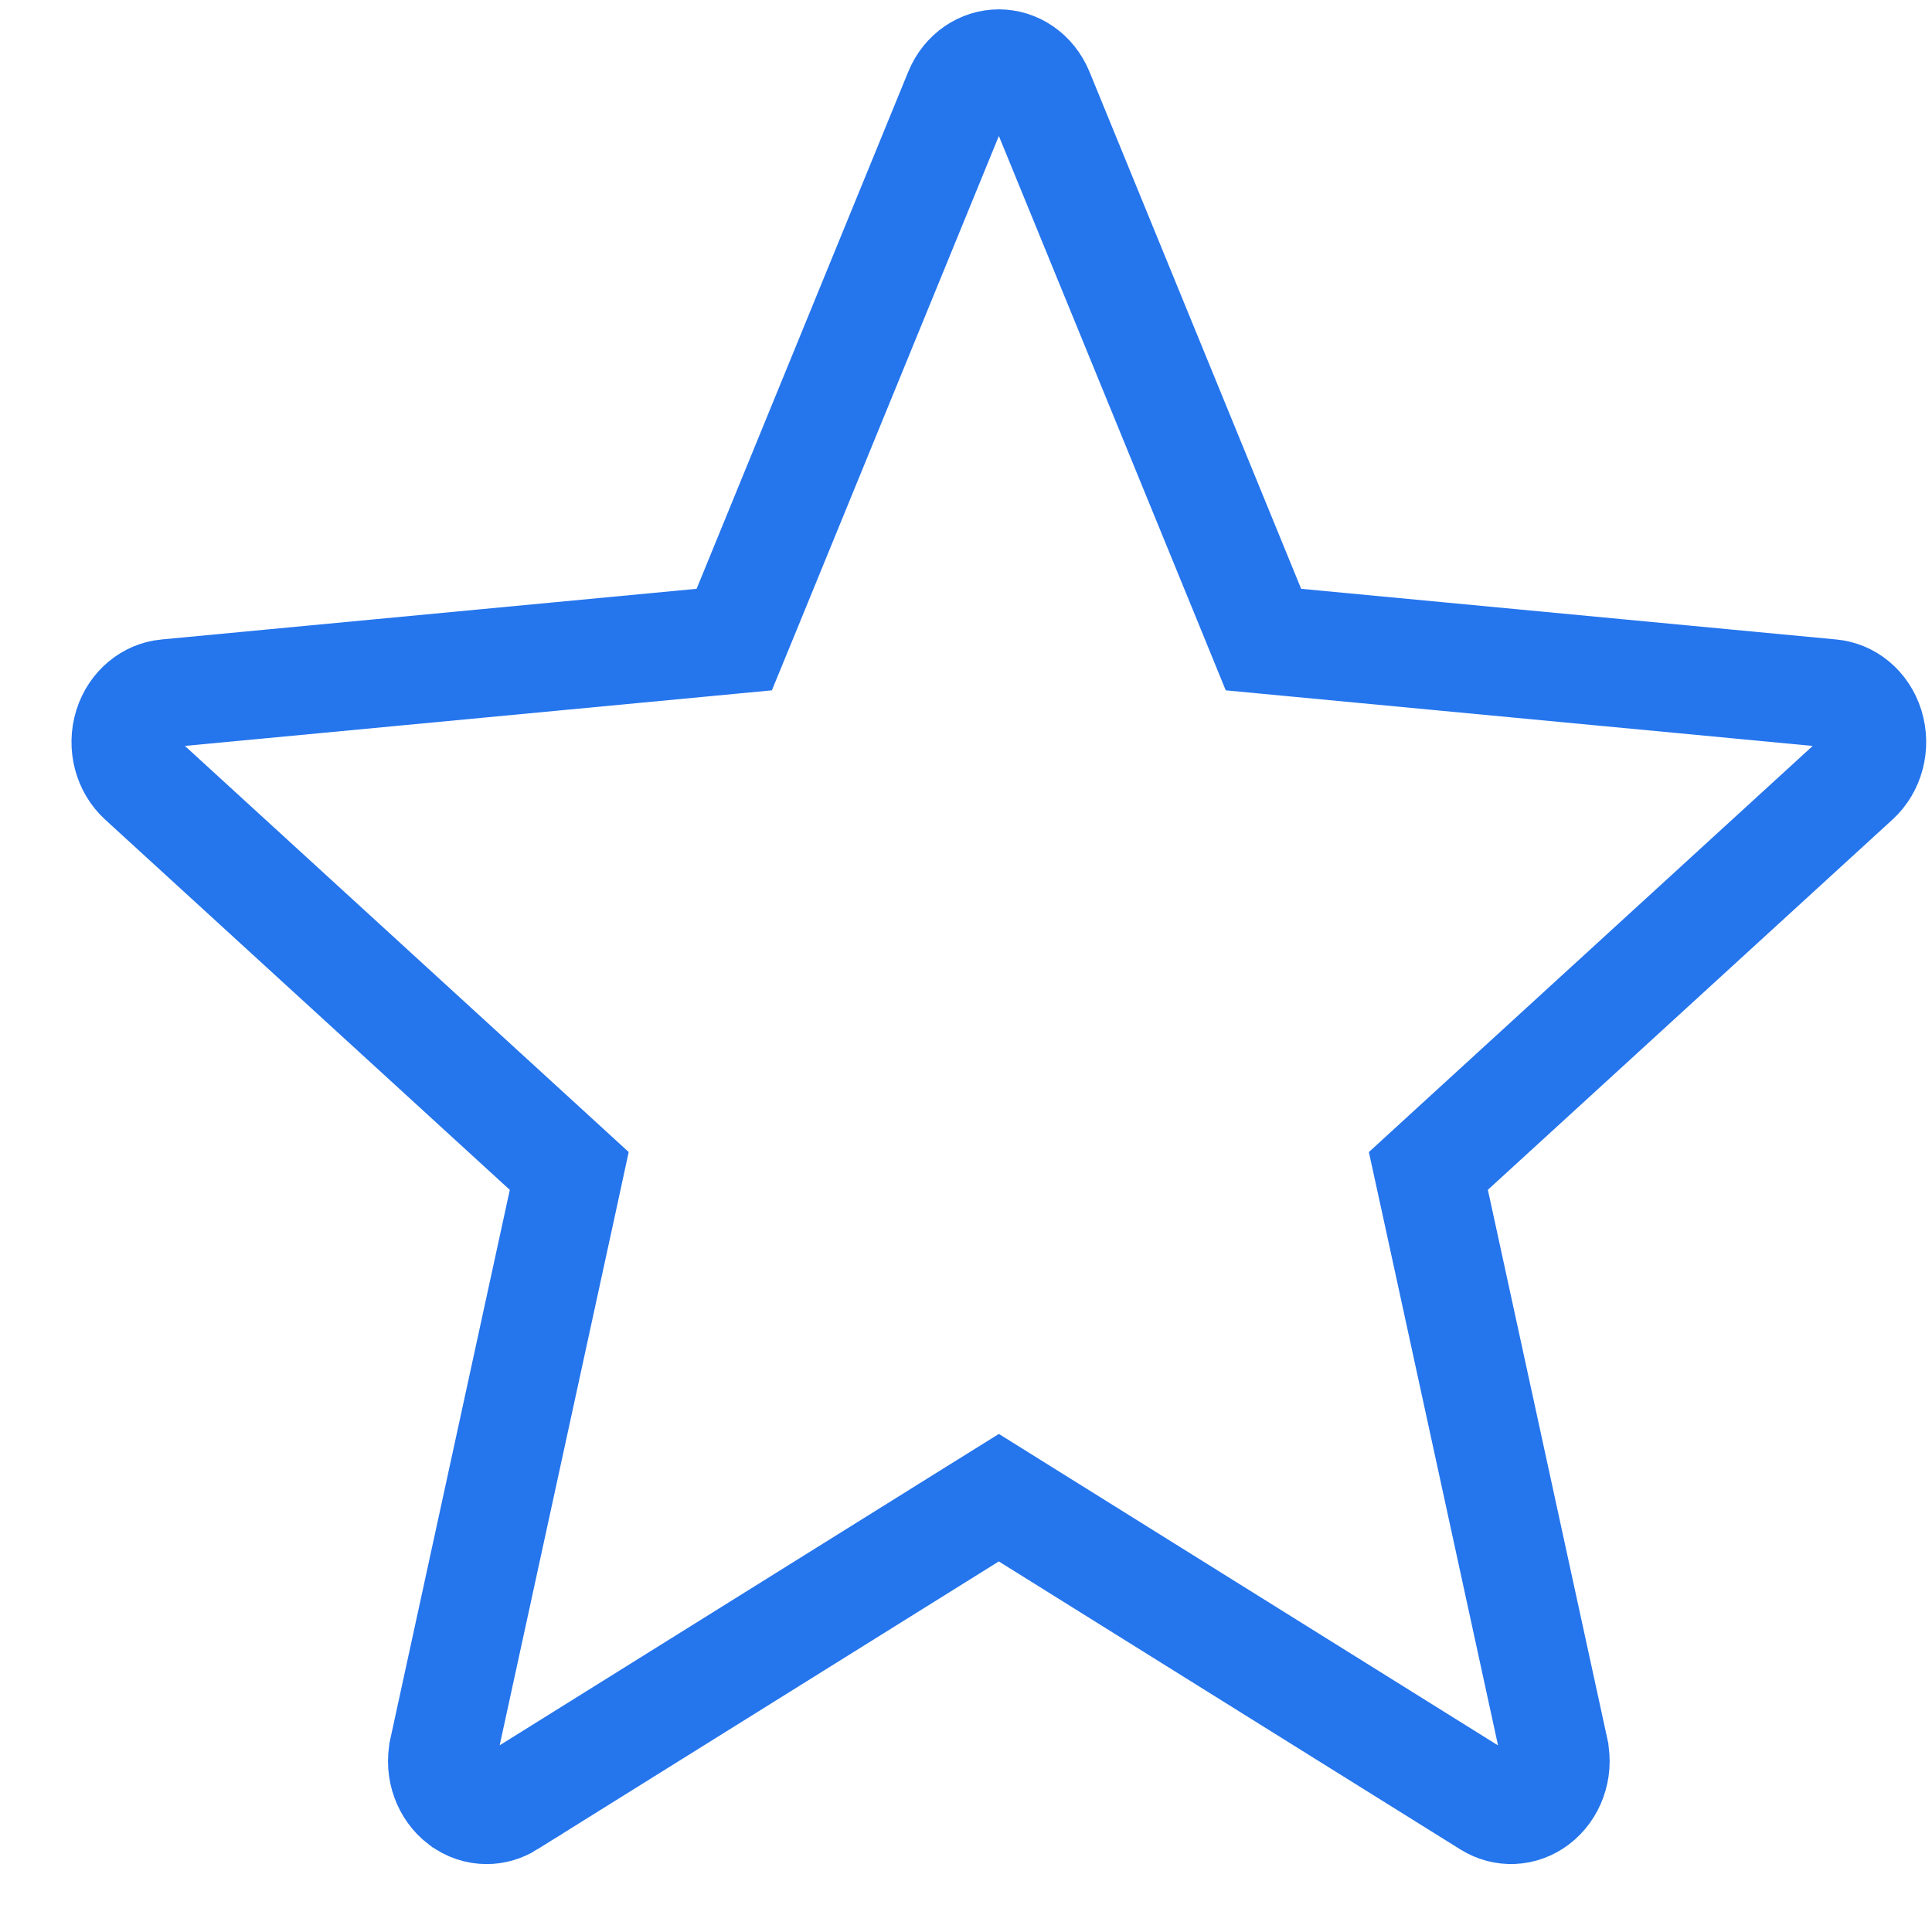 <svg width="25" height="25" viewBox="0 0 25 25" fill="none" xmlns="http://www.w3.org/2000/svg">
<path d="M23.699 8.972L23.699 8.972C23.911 8.992 24.115 9.145 24.194 9.397C24.273 9.654 24.196 9.924 24.017 10.088C24.017 10.088 24.017 10.088 24.017 10.088L18.78 14.88L18.483 15.152L18.569 15.545L20.113 22.641C20.113 22.641 20.113 22.642 20.113 22.642C20.17 22.907 20.068 23.166 19.879 23.309L19.879 23.309C19.695 23.448 19.459 23.457 19.268 23.338C19.268 23.338 19.268 23.338 19.268 23.338C19.268 23.338 19.268 23.338 19.268 23.338L13.295 19.611L12.925 19.38L12.554 19.611L6.58 23.338L6.58 23.339C6.49 23.395 6.392 23.421 6.297 23.421C6.185 23.421 6.072 23.386 5.972 23.31L5.97 23.309C5.782 23.166 5.679 22.907 5.737 22.642C5.737 22.642 5.737 22.641 5.737 22.641L7.281 15.545L7.366 15.152L7.069 14.88L1.832 10.088C1.654 9.925 1.577 9.653 1.656 9.398C1.735 9.146 1.939 8.993 2.151 8.972C2.151 8.972 2.152 8.972 2.152 8.972L9.08 8.316L9.501 8.276L9.662 7.884L12.4 1.195L12.4 1.195C12.498 0.954 12.711 0.821 12.925 0.821C13.139 0.821 13.351 0.953 13.451 1.196C13.451 1.196 13.451 1.196 13.451 1.196L16.189 7.884L16.349 8.276L16.771 8.316L23.699 8.972Z" stroke="#2575ED" stroke-width="1.4"/>
</svg>
